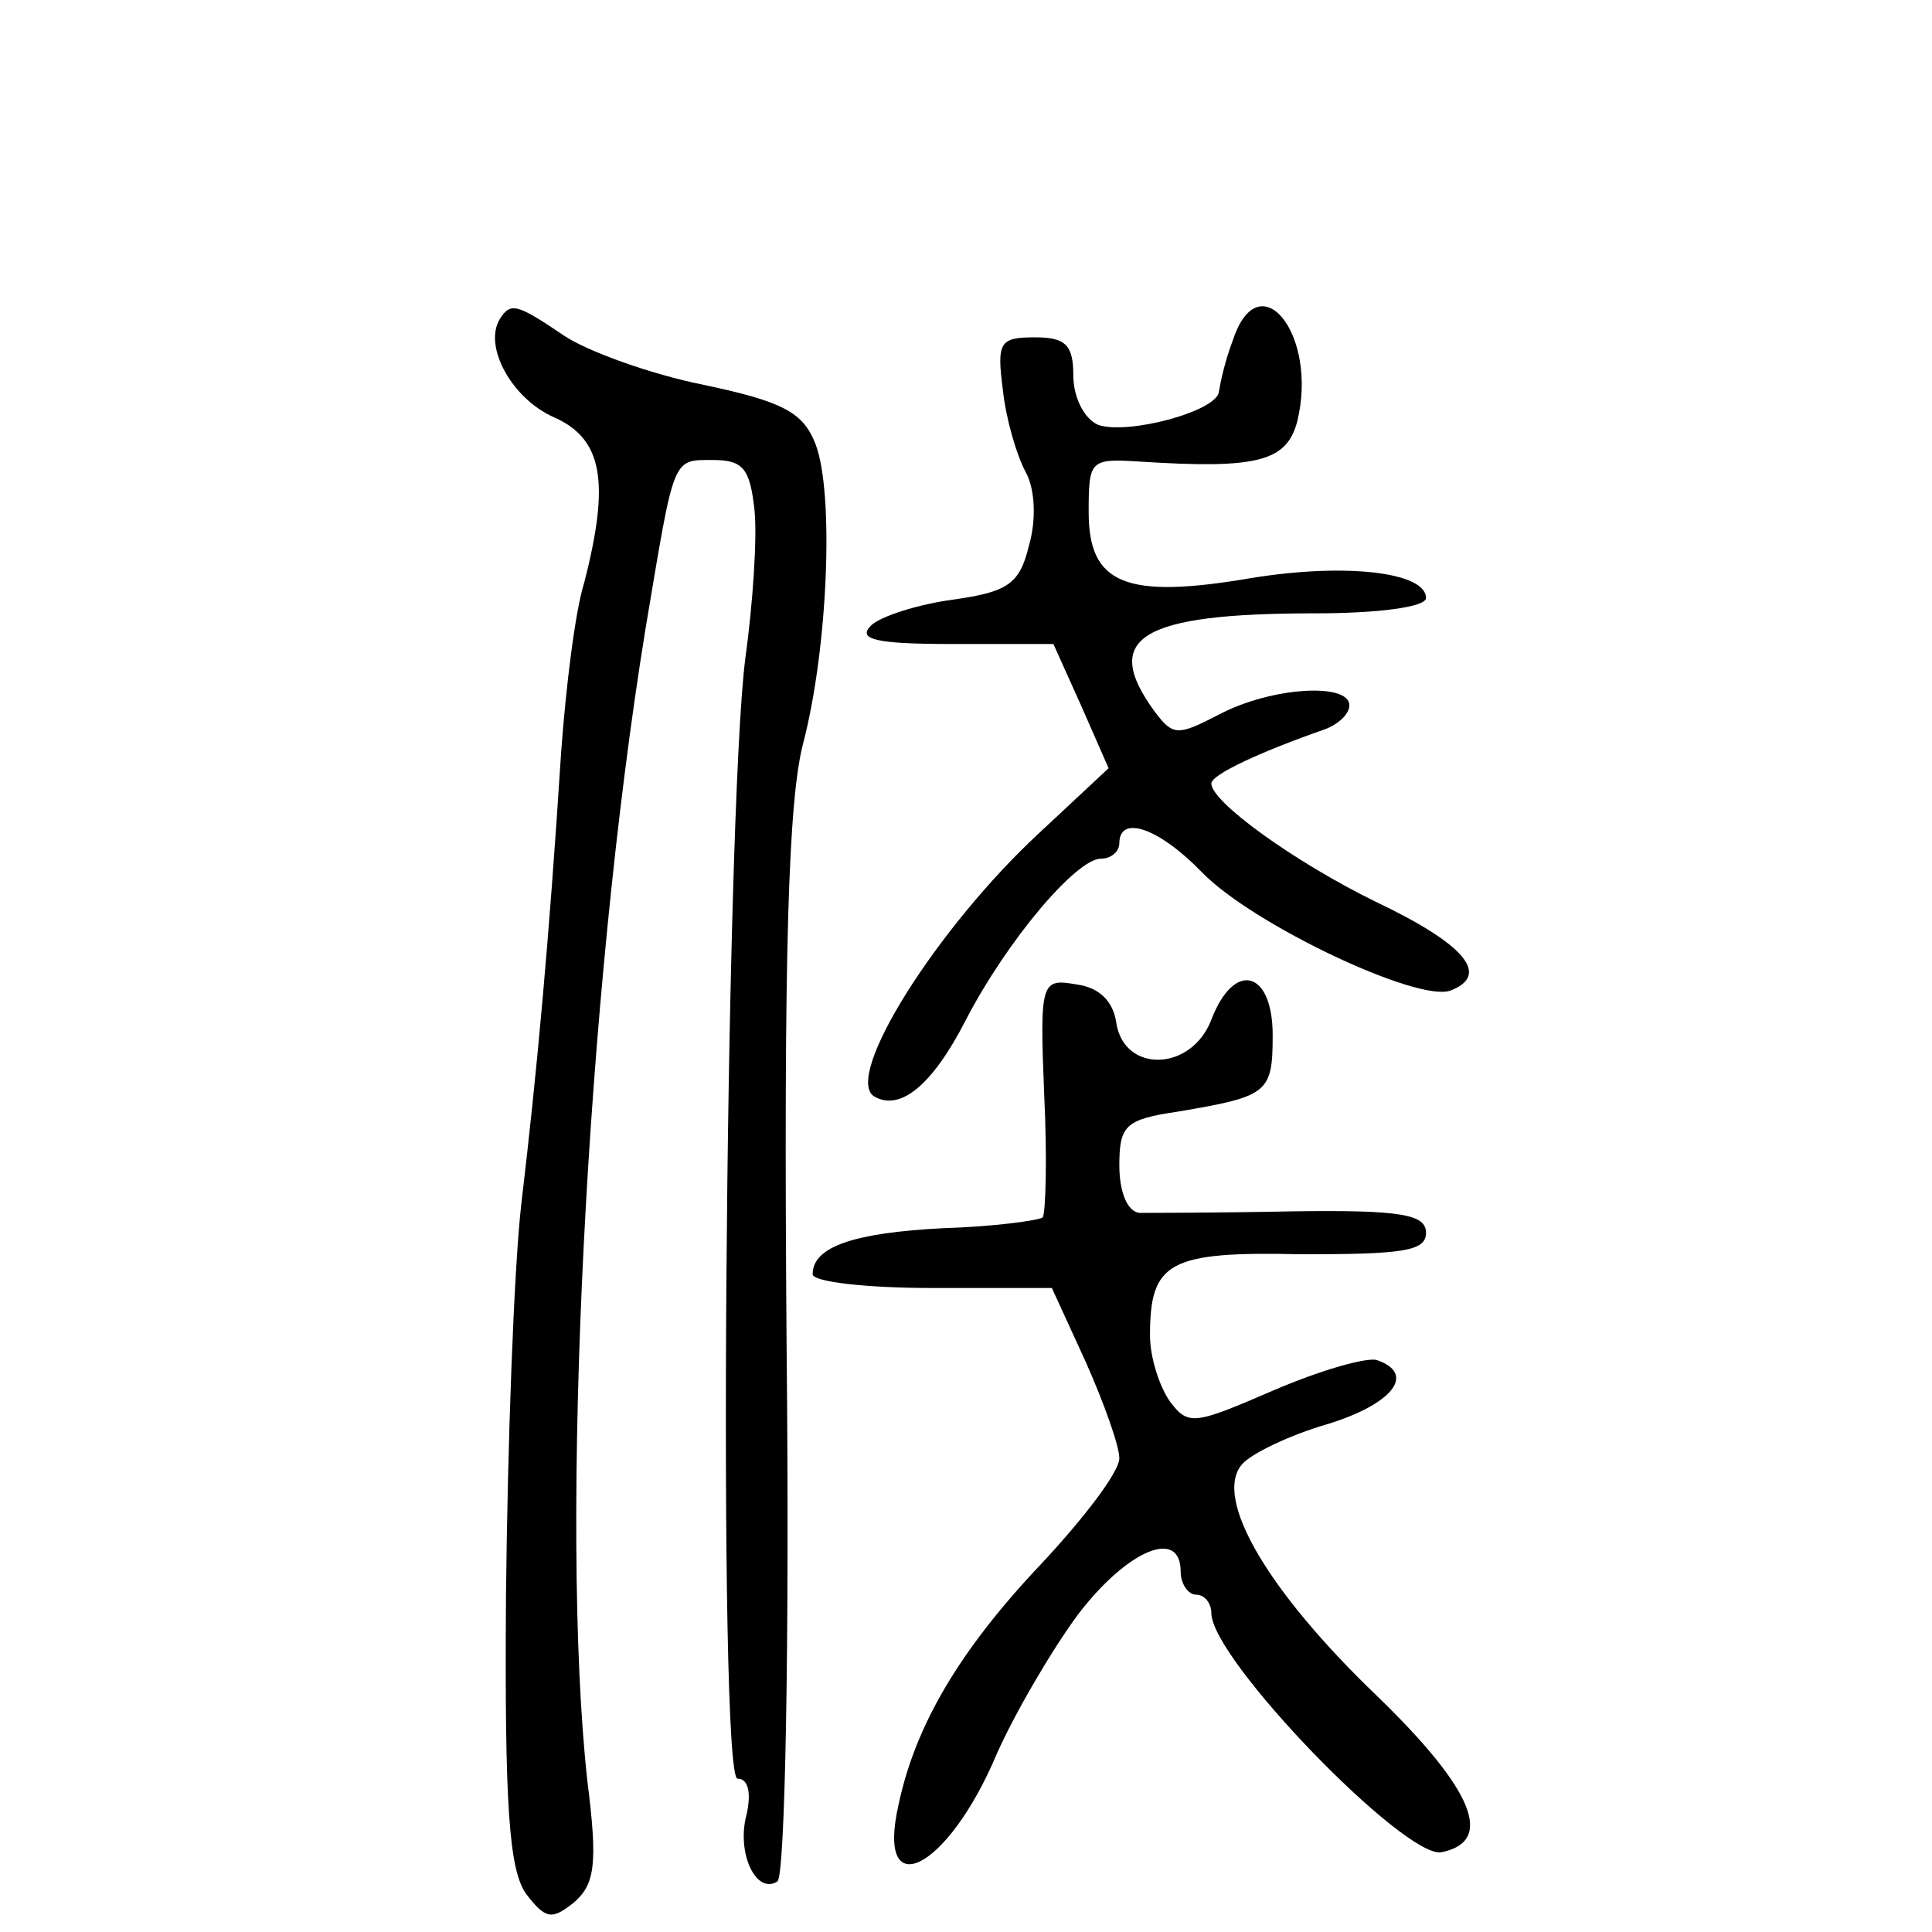 <?xml version="1.0" standalone="no"?>
<!DOCTYPE svg PUBLIC "-//W3C//DTD SVG 20010904//EN"
 "http://www.w3.org/TR/2001/REC-SVG-20010904/DTD/svg10.dtd">
<svg version="1.0" xmlns="http://www.w3.org/2000/svg"
 width="126pt" height="126pt" viewBox="0 0 126 126"
 preserveAspectRatio="xMidYMid meet">
<g transform="translate(0,126) scale(0.1,-0.1)"
fill="#000000" stroke="none">
<path d="M326 1052 c-11 -18 8 -52 35 -64 32 -14 37 -42 20 -108 -6 -19 -12
-69 -15 -110 -8 -125 -16 -211 -26 -295 -5 -44 -9 -159 -10 -255 -1 -138 2
-179 13 -195 13 -17 17 -17 31 -6 14 12 16 25 9 80 -18 165 -1 511 38 751 19
113 17 110 44 110 20 0 24 -6 27 -32 2 -18 -1 -62 -6 -98 -13 -104 -18 -730
-5 -730 7 0 9 -9 6 -23 -7 -25 6 -53 20 -44 5 3 8 154 6 349 -2 255 1 357 11
394 16 62 20 162 8 194 -8 21 -21 28 -73 39 -35 7 -76 22 -91 32 -31 21 -35
22 -42 11z"/>
<path d="M804 1038 c-5 -13 -8 -27 -9 -33 0 -13 -60 -29 -79 -22 -9 4 -16 18
-16 32 0 20 -5 25 -25 25 -23 0 -25 -3 -21 -34 2 -19 9 -43 15 -54 6 -11 7
-31 2 -48 -6 -25 -14 -30 -49 -35 -23 -3 -48 -11 -54 -17 -9 -9 3 -12 53 -12
l66 0 18 -40 18 -41 -45 -42 c-67 -62 -128 -159 -108 -172 17 -10 38 7 60 50
27 52 72 105 88 105 7 0 12 5 12 10 0 19 26 10 54 -19 33 -34 141 -85 162 -77
26 10 10 30 -49 58 -53 26 -107 65 -107 77 0 6 33 21 73 35 9 3 17 10 17 16 0
15 -51 12 -85 -6 -27 -14 -30 -14 -42 2 -35 48 -10 64 105 64 40 0 72 4 72 10
0 17 -53 23 -114 13 -82 -14 -106 -4 -106 43 0 34 1 35 33 33 77 -5 96 0 103
26 14 57 -25 105 -42 53z"/>
<path d="M681 546 c2 -41 1 -77 -1 -80 -3 -2 -32 -6 -65 -7 -58 -3 -85 -12
-85 -30 0 -5 35 -9 78 -9 l78 0 22 -48 c12 -27 22 -55 22 -63 0 -9 -23 -39
-51 -69 -53 -56 -82 -105 -93 -157 -15 -66 32 -43 64 33 12 27 36 68 53 91 32
42 67 57 67 28 0 -8 5 -15 10 -15 6 0 10 -6 10 -12 0 -30 126 -160 150 -156
35 7 21 41 -42 102 -71 68 -107 129 -88 151 6 7 31 19 55 26 43 13 59 33 33
42 -7 2 -38 -7 -68 -20 -51 -22 -55 -23 -67 -7 -7 10 -13 29 -13 43 0 48 12
55 99 53 66 0 81 2 81 14 0 12 -16 15 -87 14 -49 -1 -94 -1 -100 -1 -8 1 -13
14 -13 31 0 26 4 30 38 35 59 10 62 12 62 50 0 42 -25 49 -40 10 -13 -34 -57
-35 -62 -2 -2 14 -11 23 -26 25 -23 4 -24 2 -21 -72z"/>
</g>
</svg>
